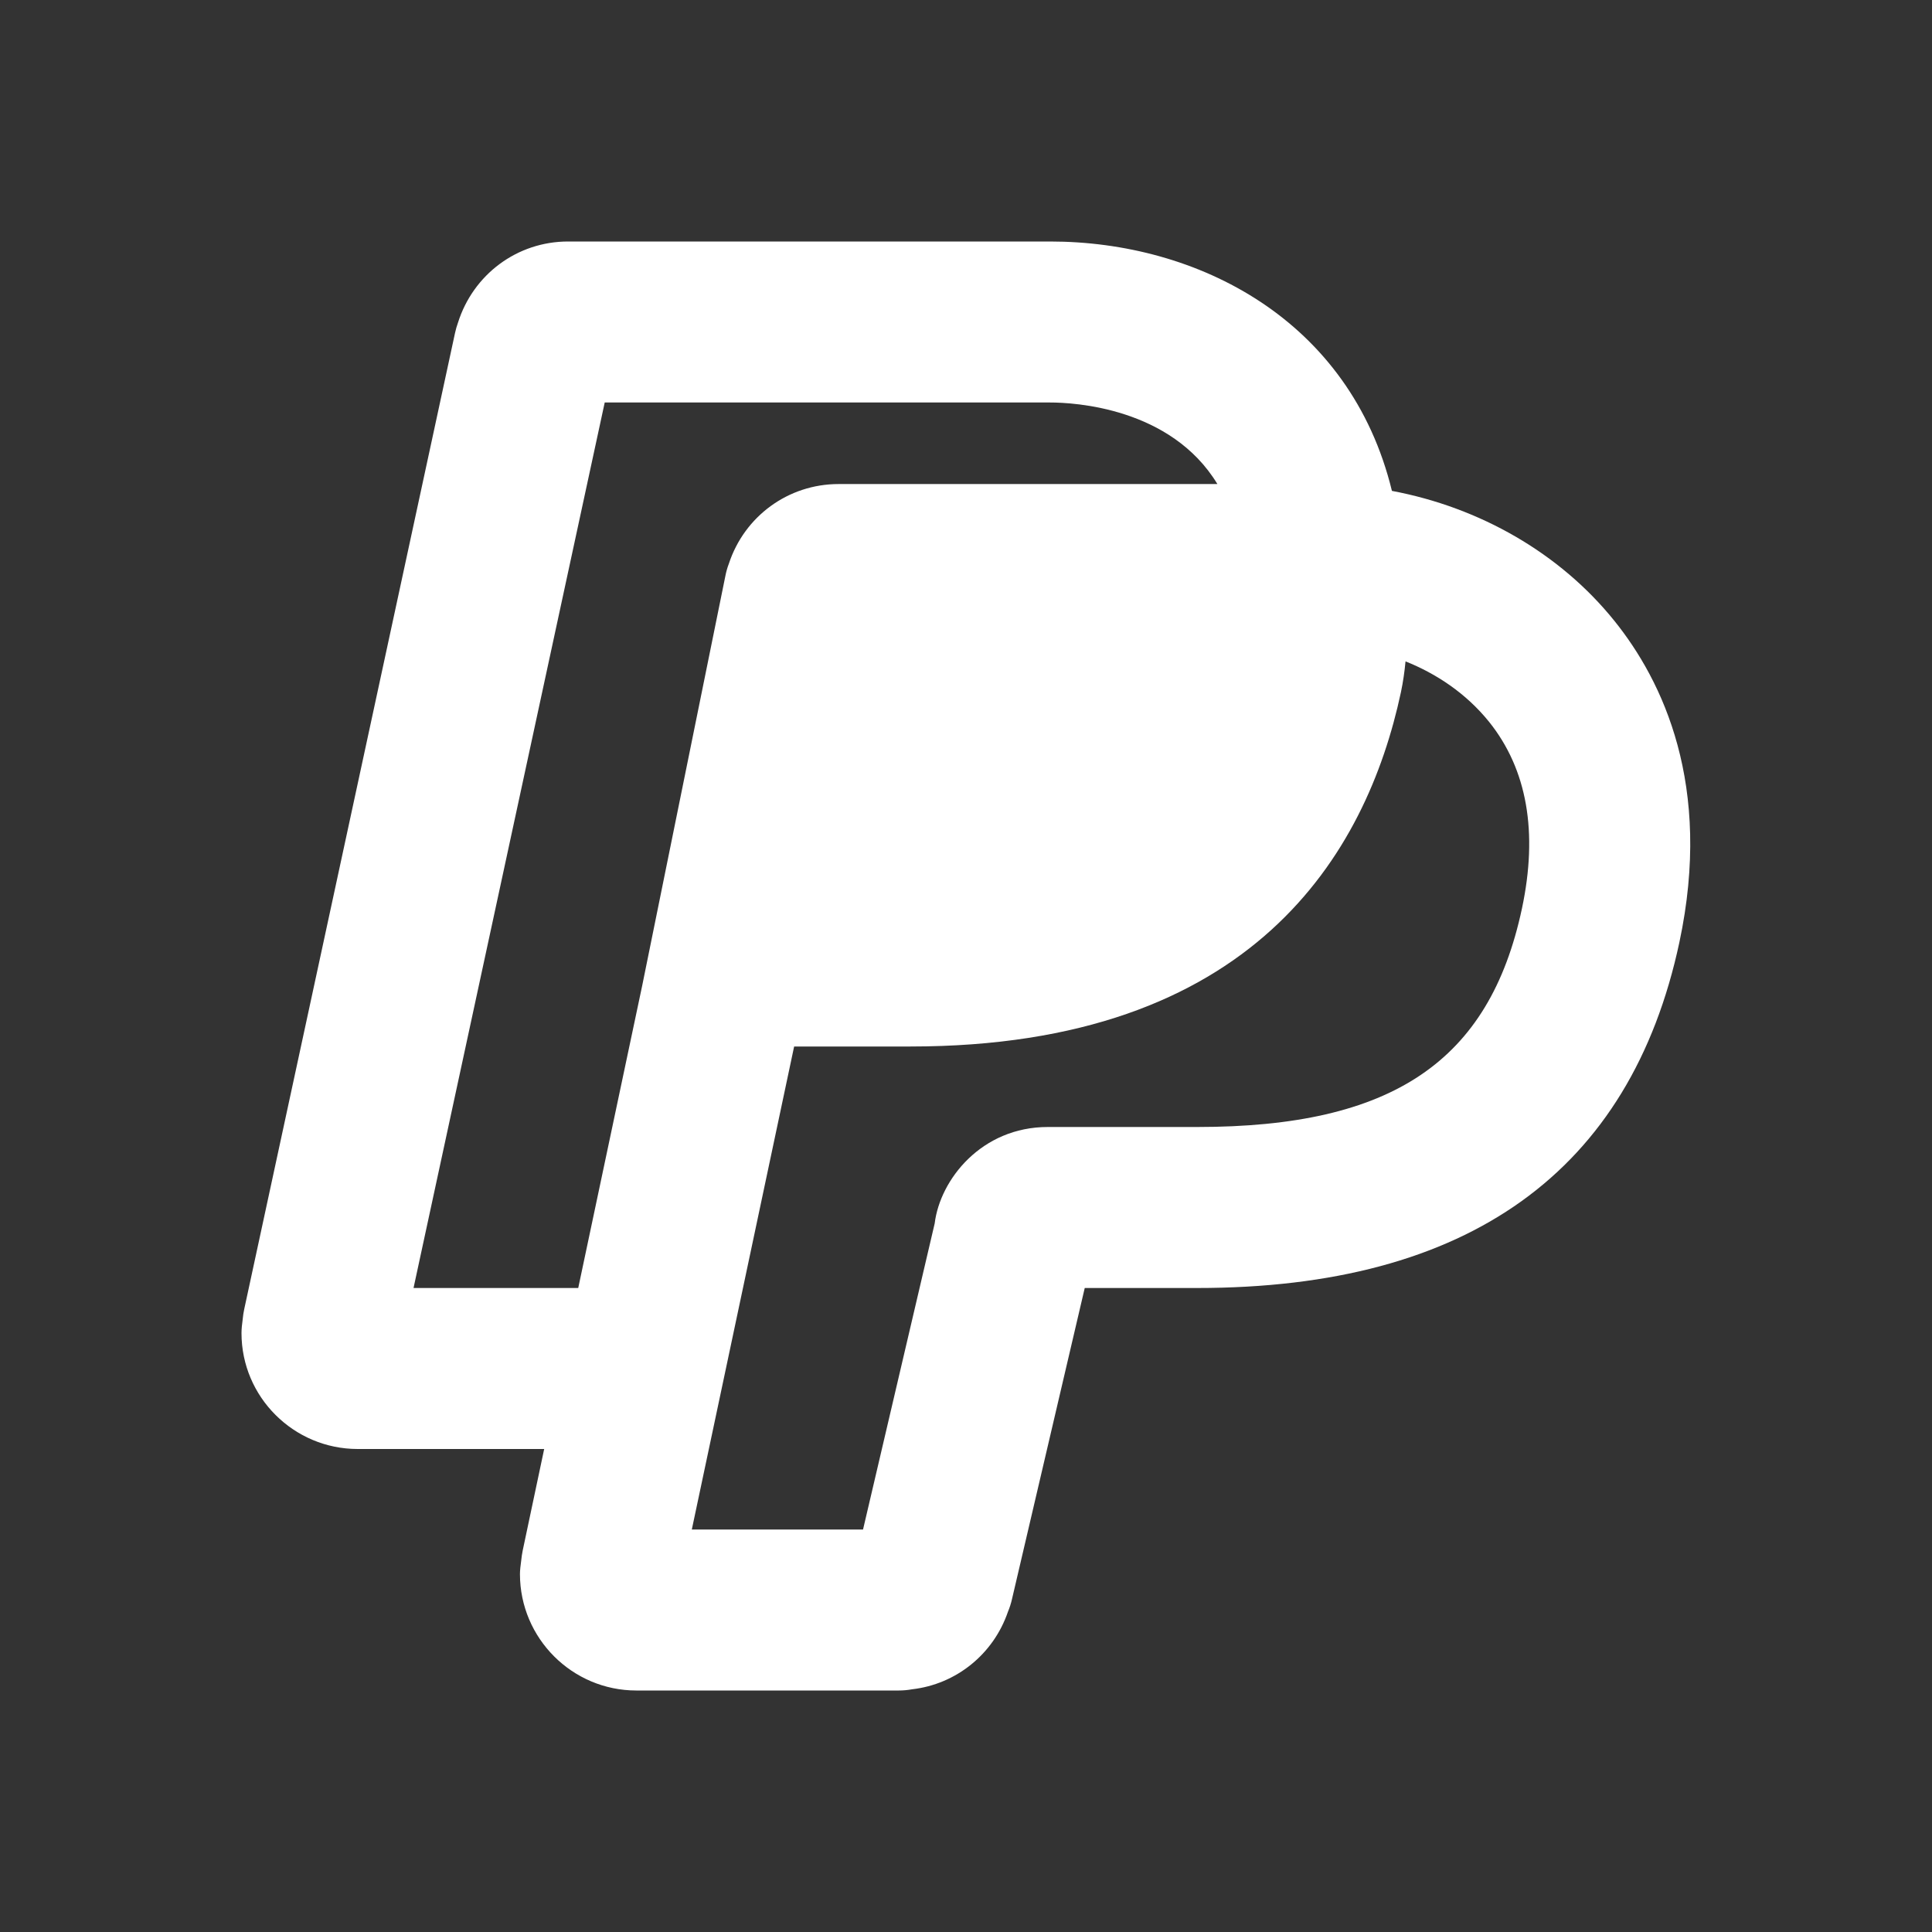<svg width="24" height="24" viewBox="0 0 24 24" fill="none" xmlns="http://www.w3.org/2000/svg">
<rect x="0" y="0" width="24" height="24" fill="#333333" stroke="none"/>
<path d="M20.055 7.713C19.378 6.871 18.382 6.303 17.291 6.098C16.773 3.971 14.877 3 13.045 3H7.057C6.425 3 5.878 3.409 5.689 4.009C5.674 4.049 5.663 4.091 5.653 4.134L3.034 16.262C3.025 16.303 3.019 16.345 3.015 16.387C3.006 16.449 3 16.513 3 16.56C3 17.354 3.648 18 4.444 18H6.76L6.493 19.262C6.485 19.302 6.479 19.343 6.475 19.383C6.466 19.446 6.459 19.509 6.459 19.556C6.461 20.353 7.109 21 7.905 21H11.164C11.22 21 11.275 20.995 11.33 20.985C11.879 20.922 12.341 20.548 12.521 20.022C12.542 19.972 12.559 19.919 12.571 19.866L13.475 16H14.873C18.238 16 20.253 14.555 20.862 11.705C21.278 9.752 20.653 8.456 20.055 7.713ZM5.137 16L7.512 5H13.045C13.338 5 14.545 5.061 15.123 6.013H10.417C9.791 6.013 9.247 6.414 9.054 7.003C9.035 7.052 9.021 7.103 9.011 7.154L7.977 12.247L7.183 16H5.137ZM18.906 11.287C18.5 13.188 17.293 14 14.873 14H13.016C12.193 14 11.678 14.652 11.611 15.198L10.721 19H8.594L9.865 13H11.309C15.568 13 16.974 10.606 17.403 8.598C17.43 8.47 17.448 8.342 17.46 8.216C17.838 8.367 18.209 8.609 18.498 8.967C18.971 9.557 19.108 10.337 18.906 11.287Z" fill="white"/>
</svg>
